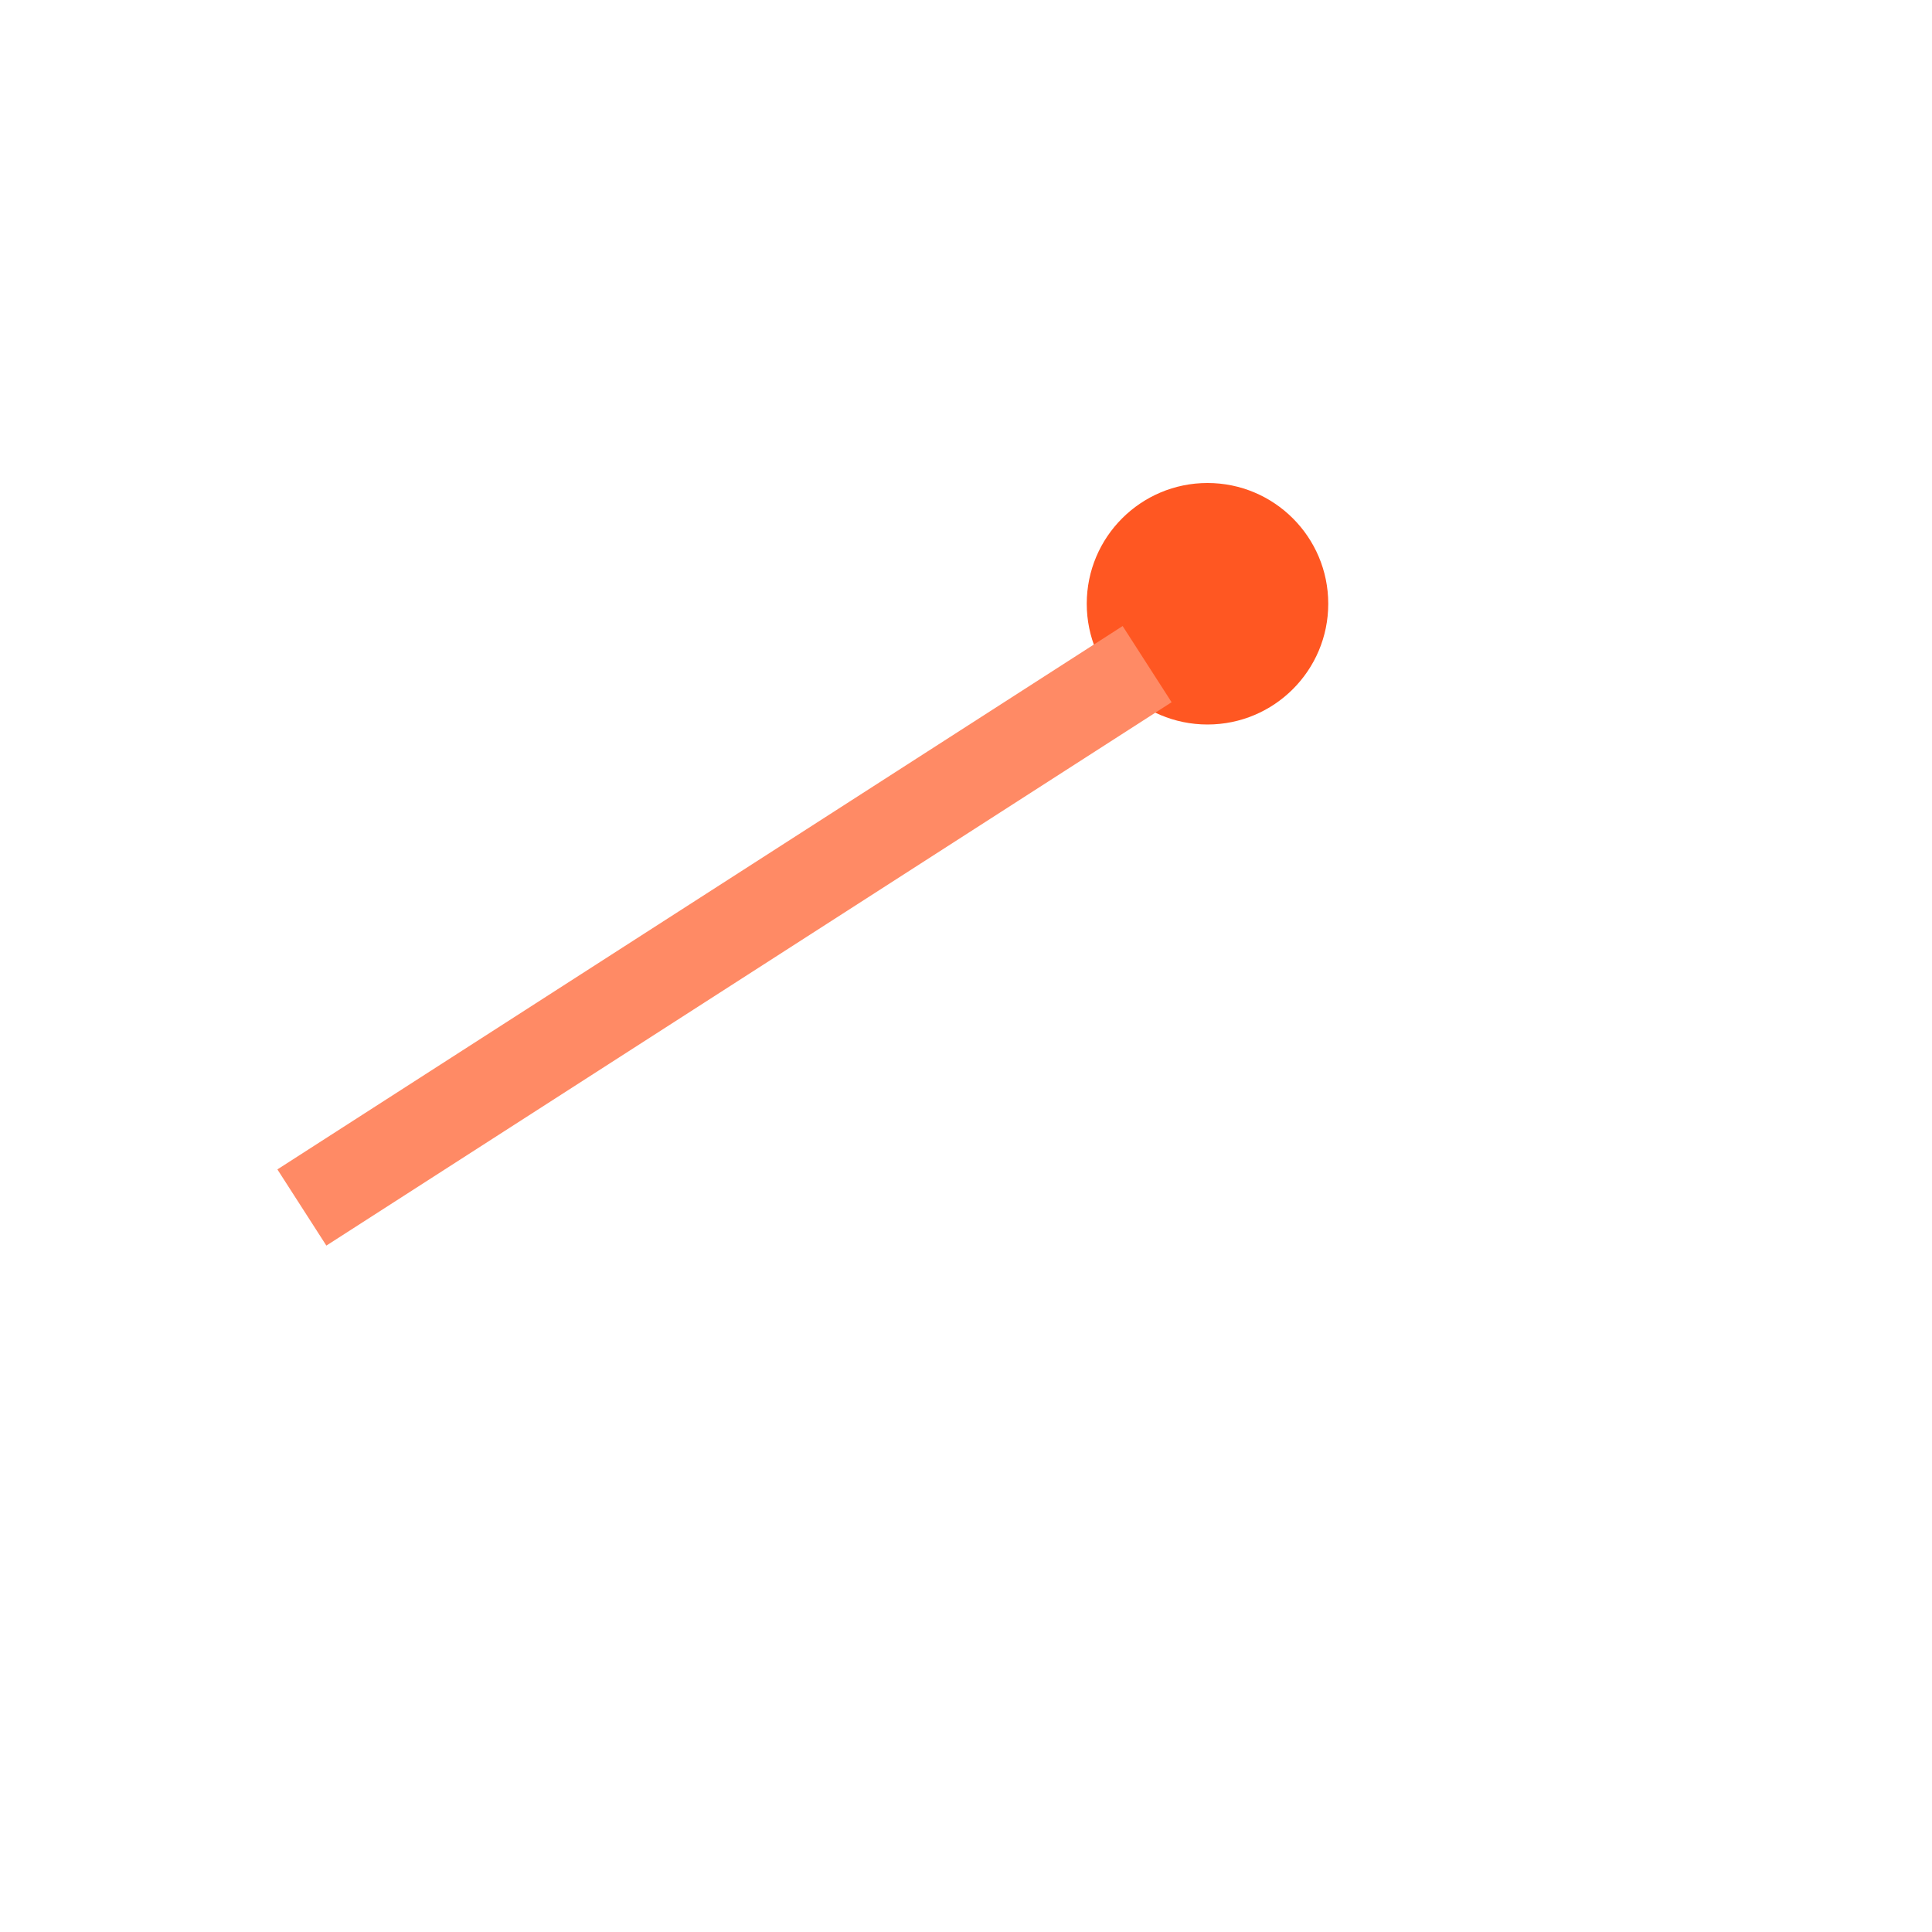﻿<svg xmlns="http://www.w3.org/2000/svg" viewBox="0 0 64 64" fill="none">
  <style>
    .trail {
      animation: dash 2s infinite ease-in-out;
    }
    @keyframes dash {
      0% {
        stroke-dasharray: 0 100;
      }
      100% {
        stroke-dasharray: 100 0;
      }
    }
  </style>
  <circle cx="40" cy="20" r="4" fill="#FF5722" />
  <path d="M10 40L38 22" stroke="#FF8A65" stroke-width="3" class="trail" />
</svg>
